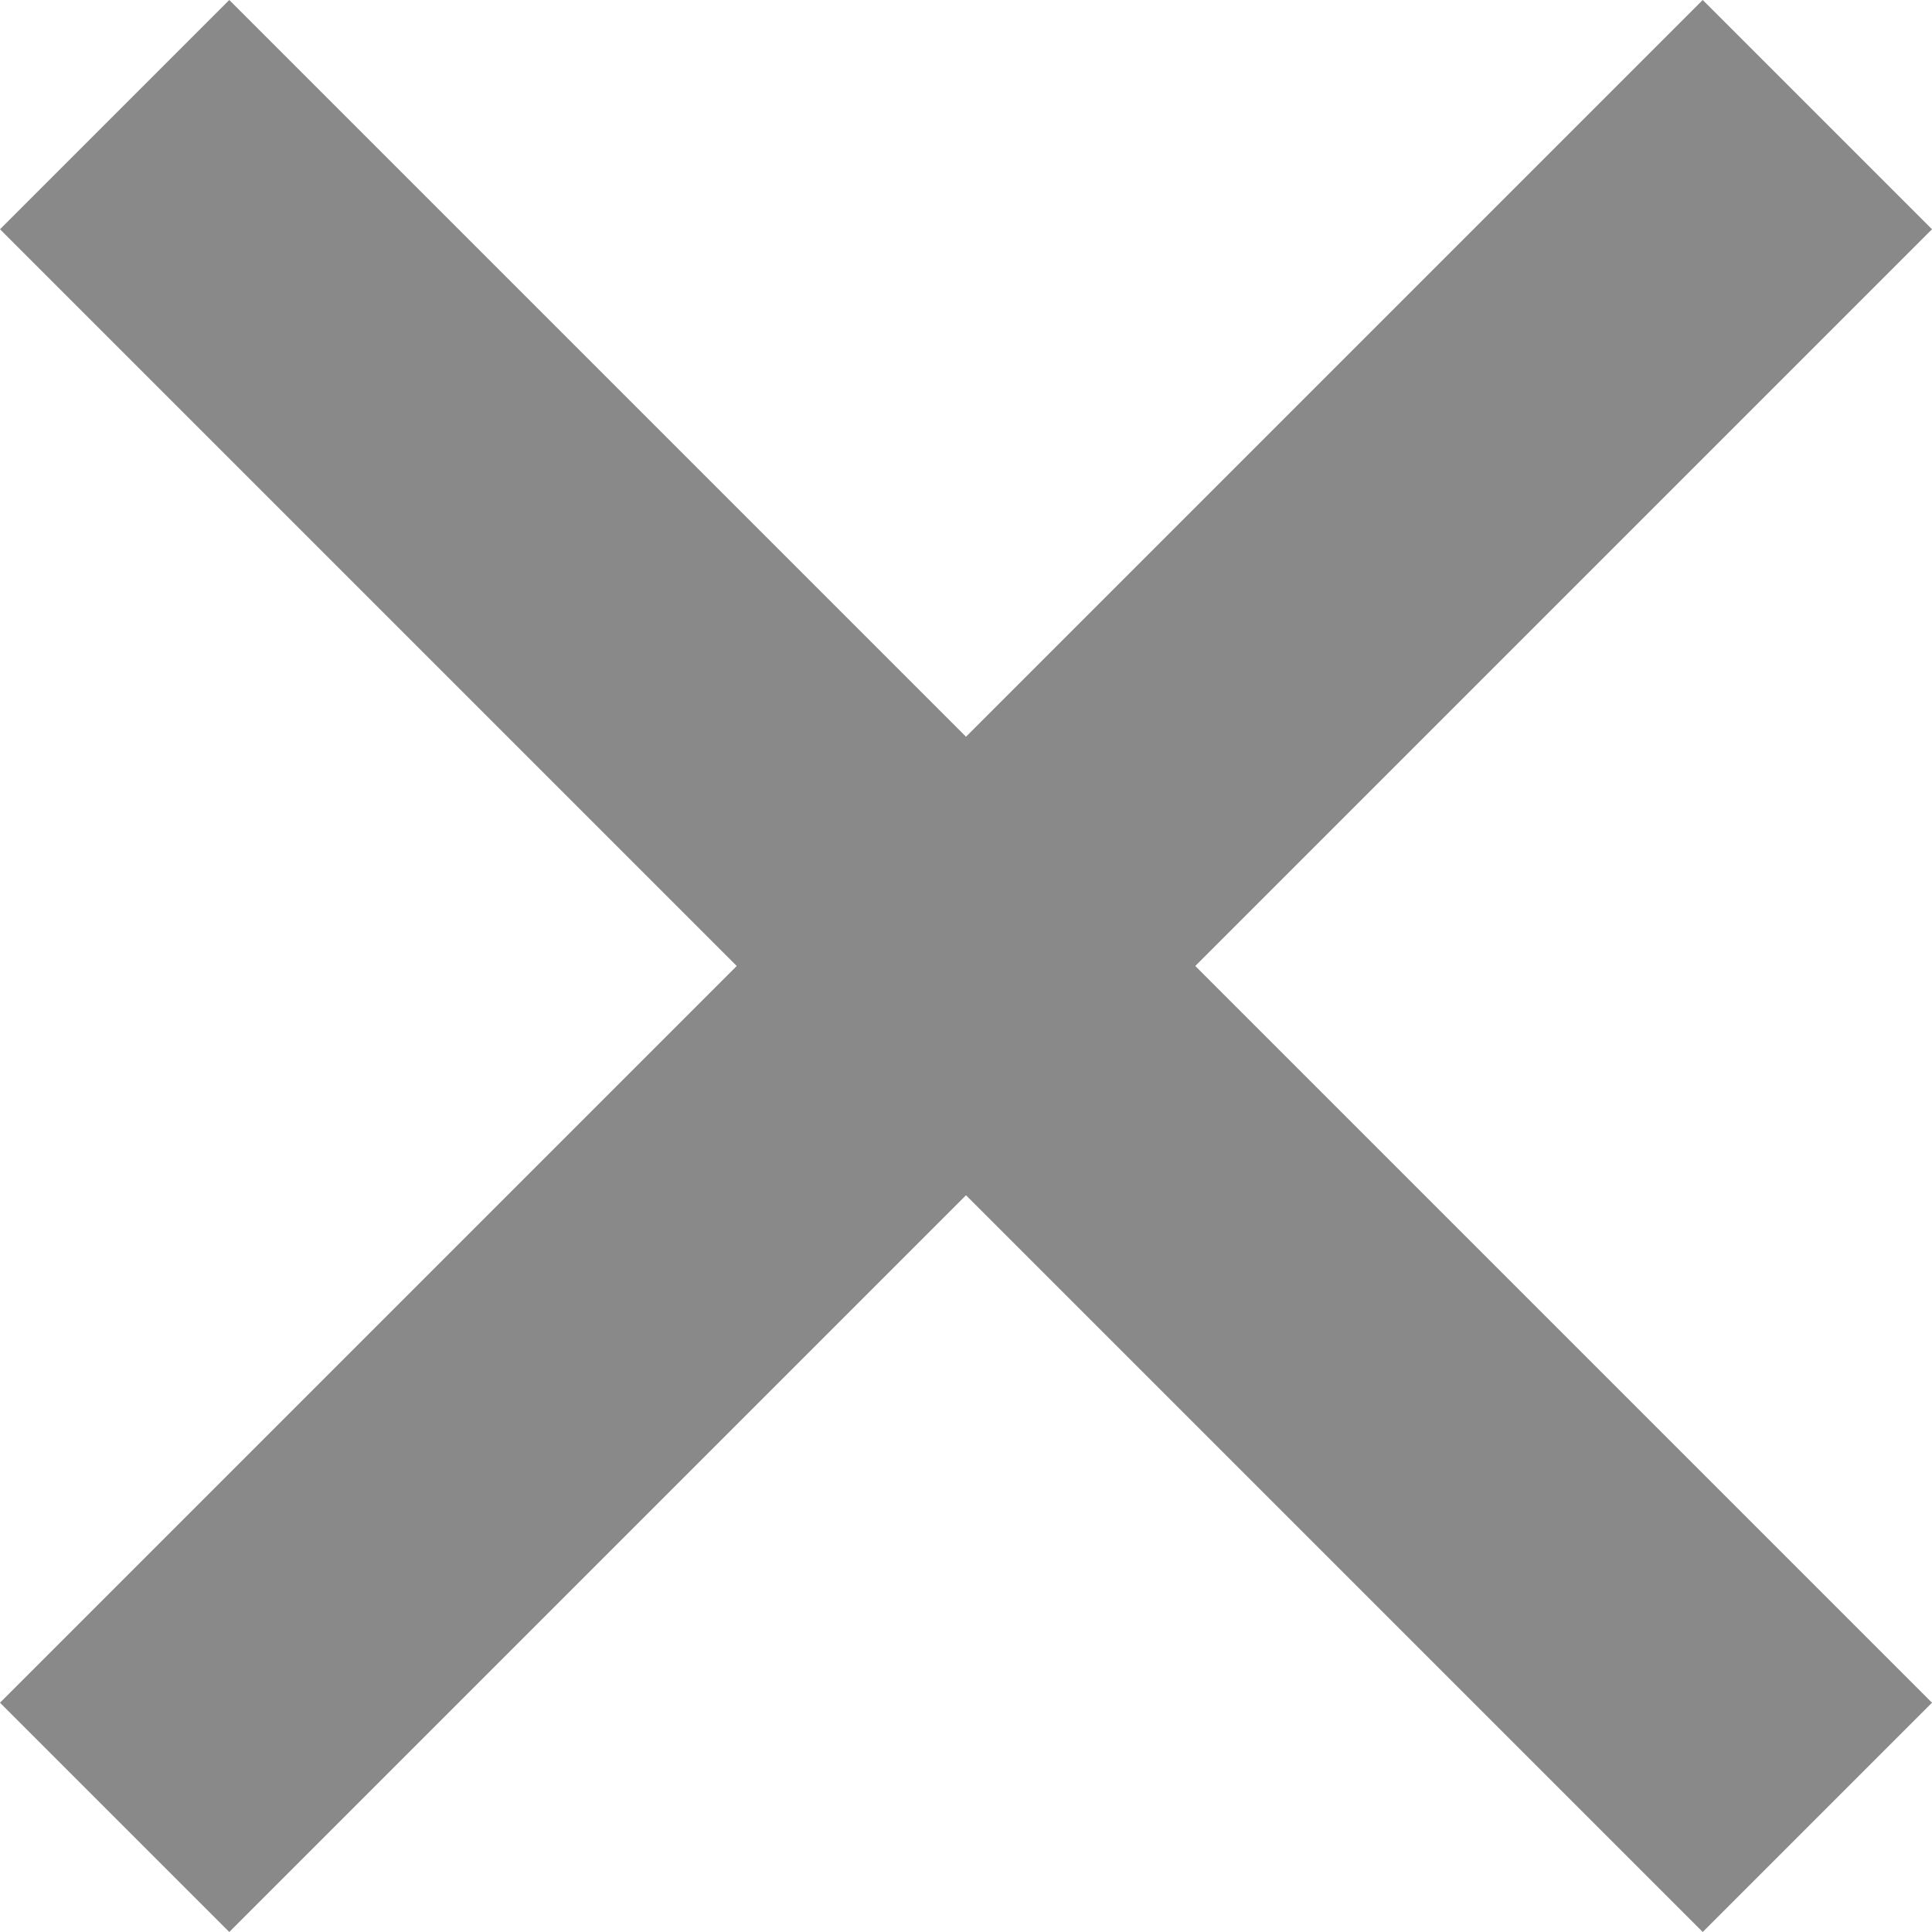 <svg xmlns="http://www.w3.org/2000/svg" width="12" height="12" viewBox="0 0 12 12">
    <path data-name="Union 81" d="M6 7.424 1.424 12 0 10.576 4.576 6 0 1.424 1.424 0 6 4.576 10.576 0 12 1.424 7.424 6 12 10.576 10.576 12z" style="fill:#898989"/>
</svg>
